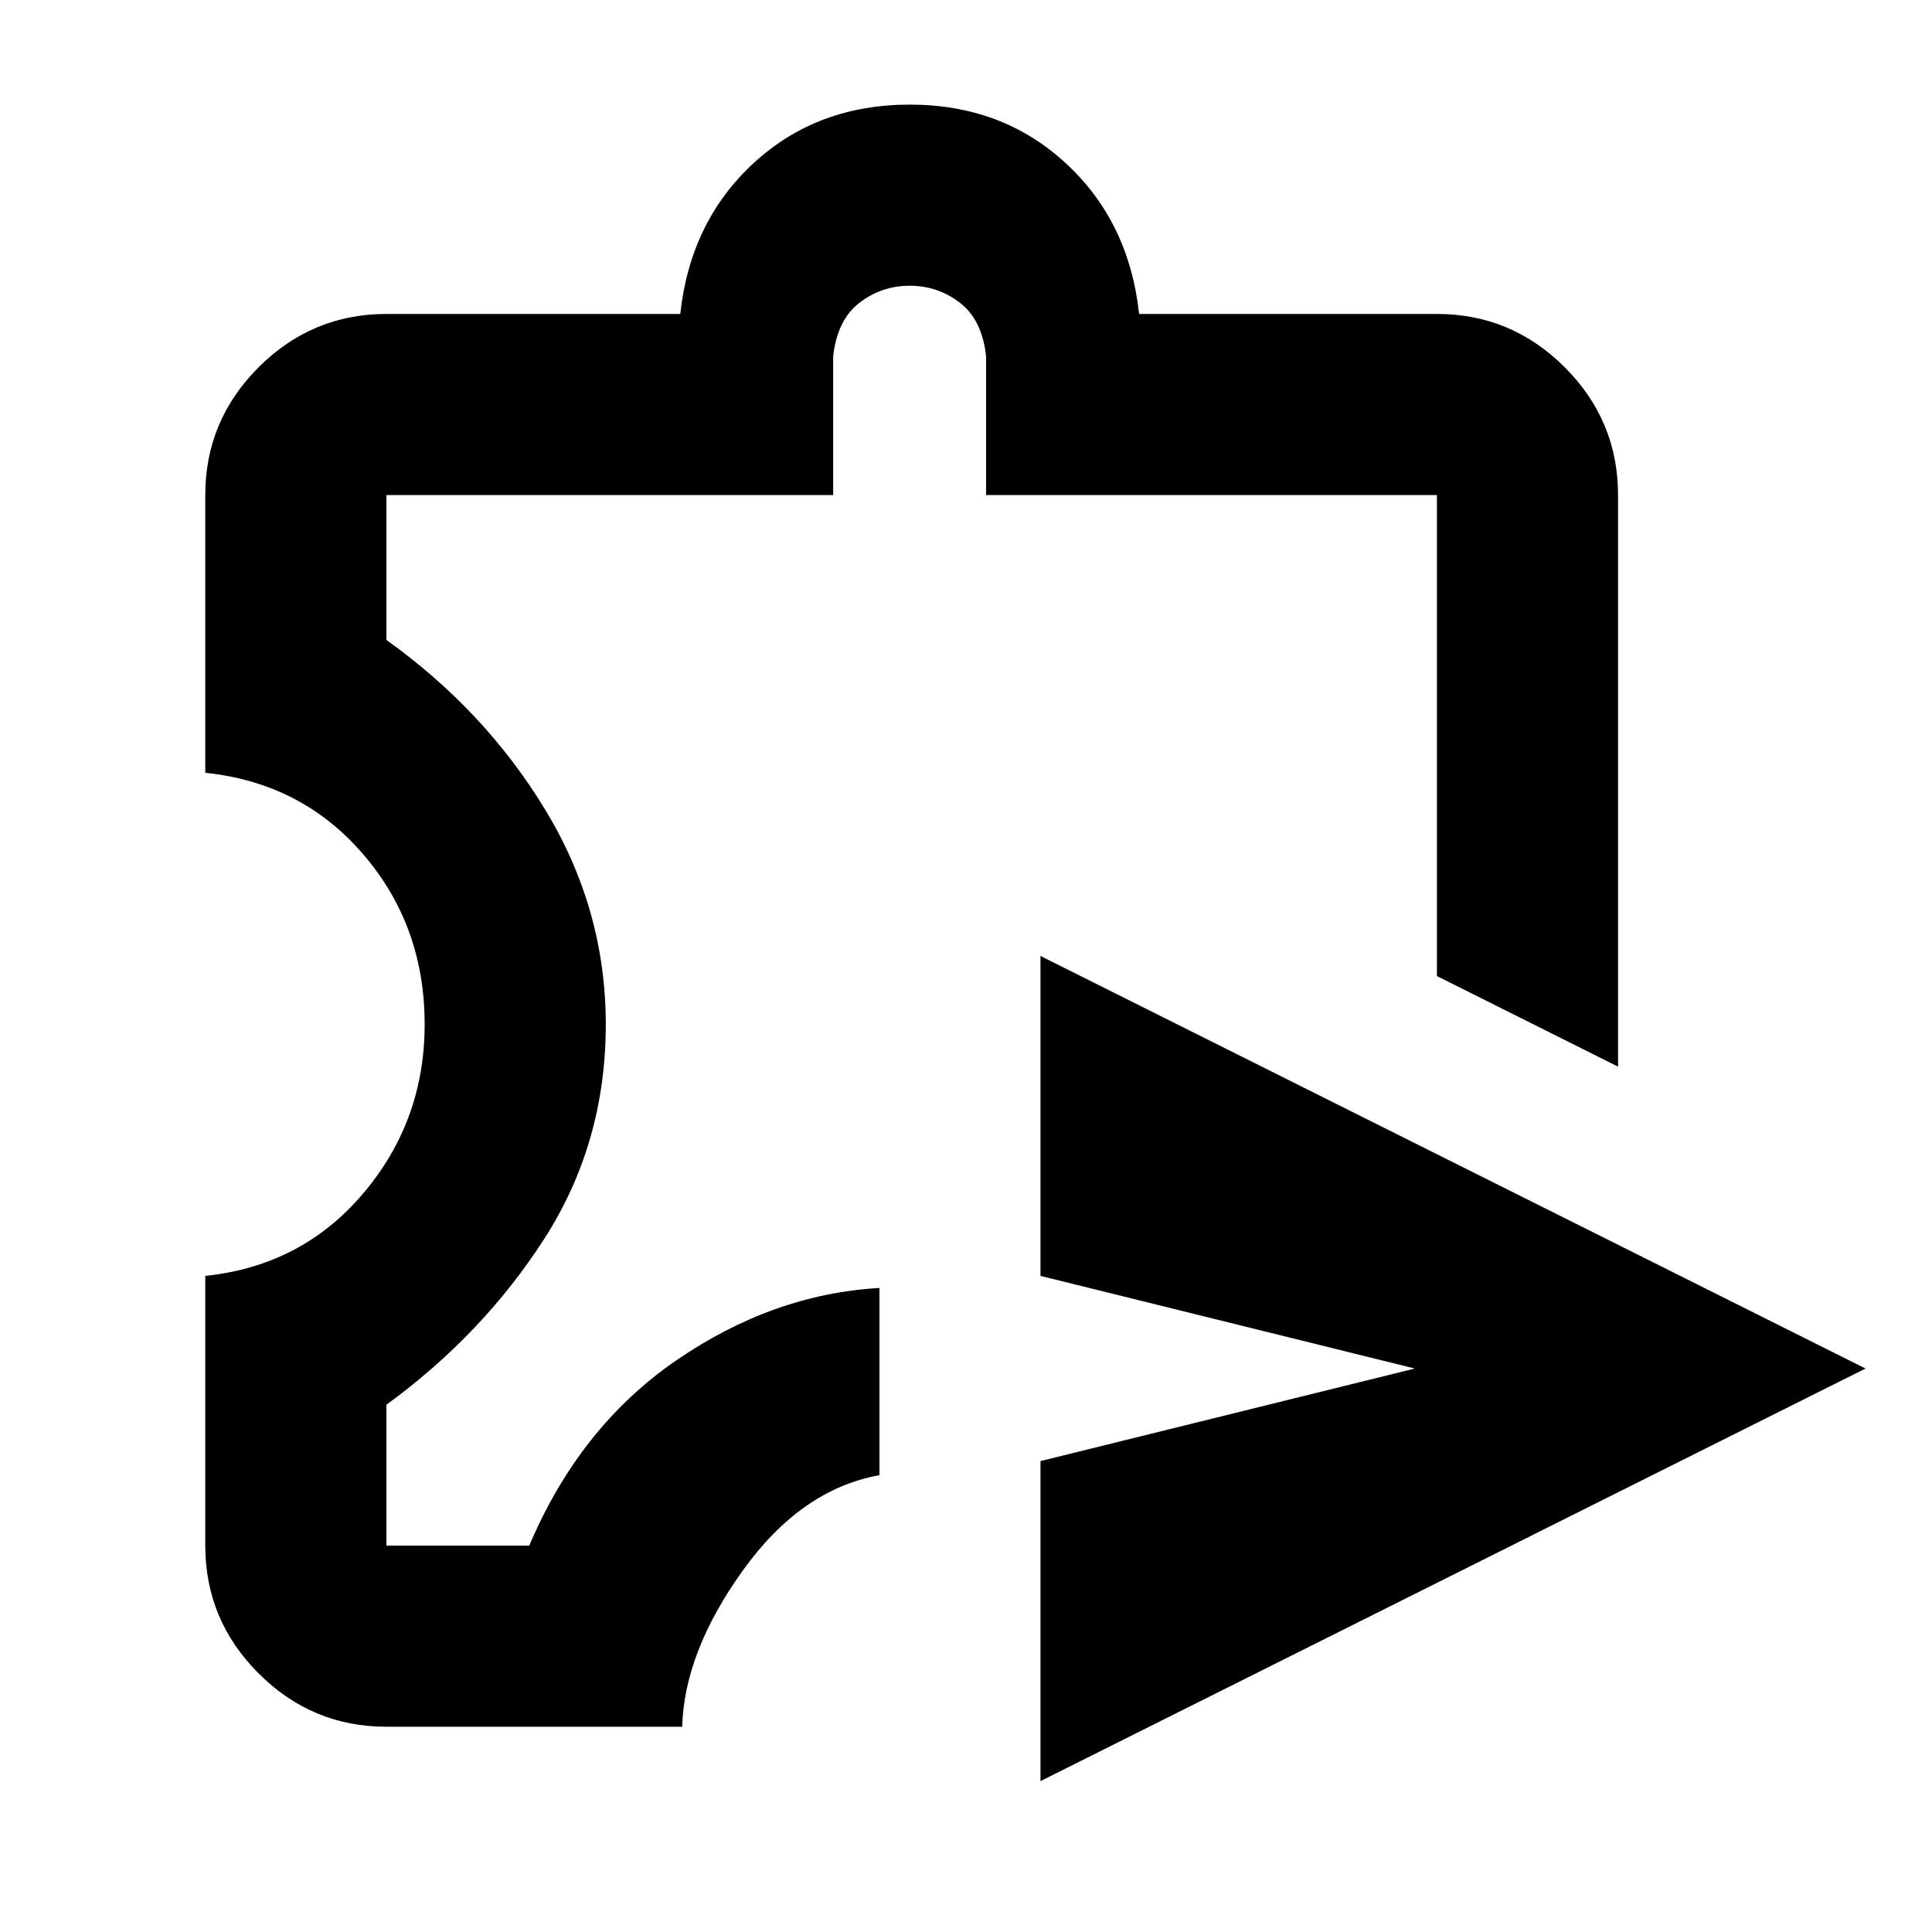 <svg xmlns="http://www.w3.org/2000/svg" height="20" width="20"><path d="M10.771 18.438v-3.313l3.875-.958-3.875-.959V9.896l8.541 4.271ZM4 17.875q-.771 0-1.323-.552-.552-.552-.552-1.323v-2.792q1-.104 1.635-.854.636-.75.636-1.75 0-1.021-.636-1.76-.635-.74-1.635-.844V5.125q0-.771.552-1.323Q3.229 3.25 4 3.25h3.042q.104-.958.76-1.562.656-.605 1.615-.605.958 0 1.614.605.657.604.761 1.562h3.083q.771 0 1.323.552.552.552.552 1.323v5.917l-1.875-.938V5.125h-4.667V3.688q-.041-.376-.27-.553-.23-.177-.521-.177-.292 0-.521.177-.229.177-.271.553v1.437H4v1.5q1.021.729 1.646 1.76.625 1.032.625 2.219 0 1.229-.636 2.219Q5 13.812 4 14.542V16h1.479Q6 14.771 7 14.083q1-.687 2.104-.75v1.938q-.812.146-1.416.989-.605.844-.626 1.615Zm5.438-8.396Z"/></svg>
